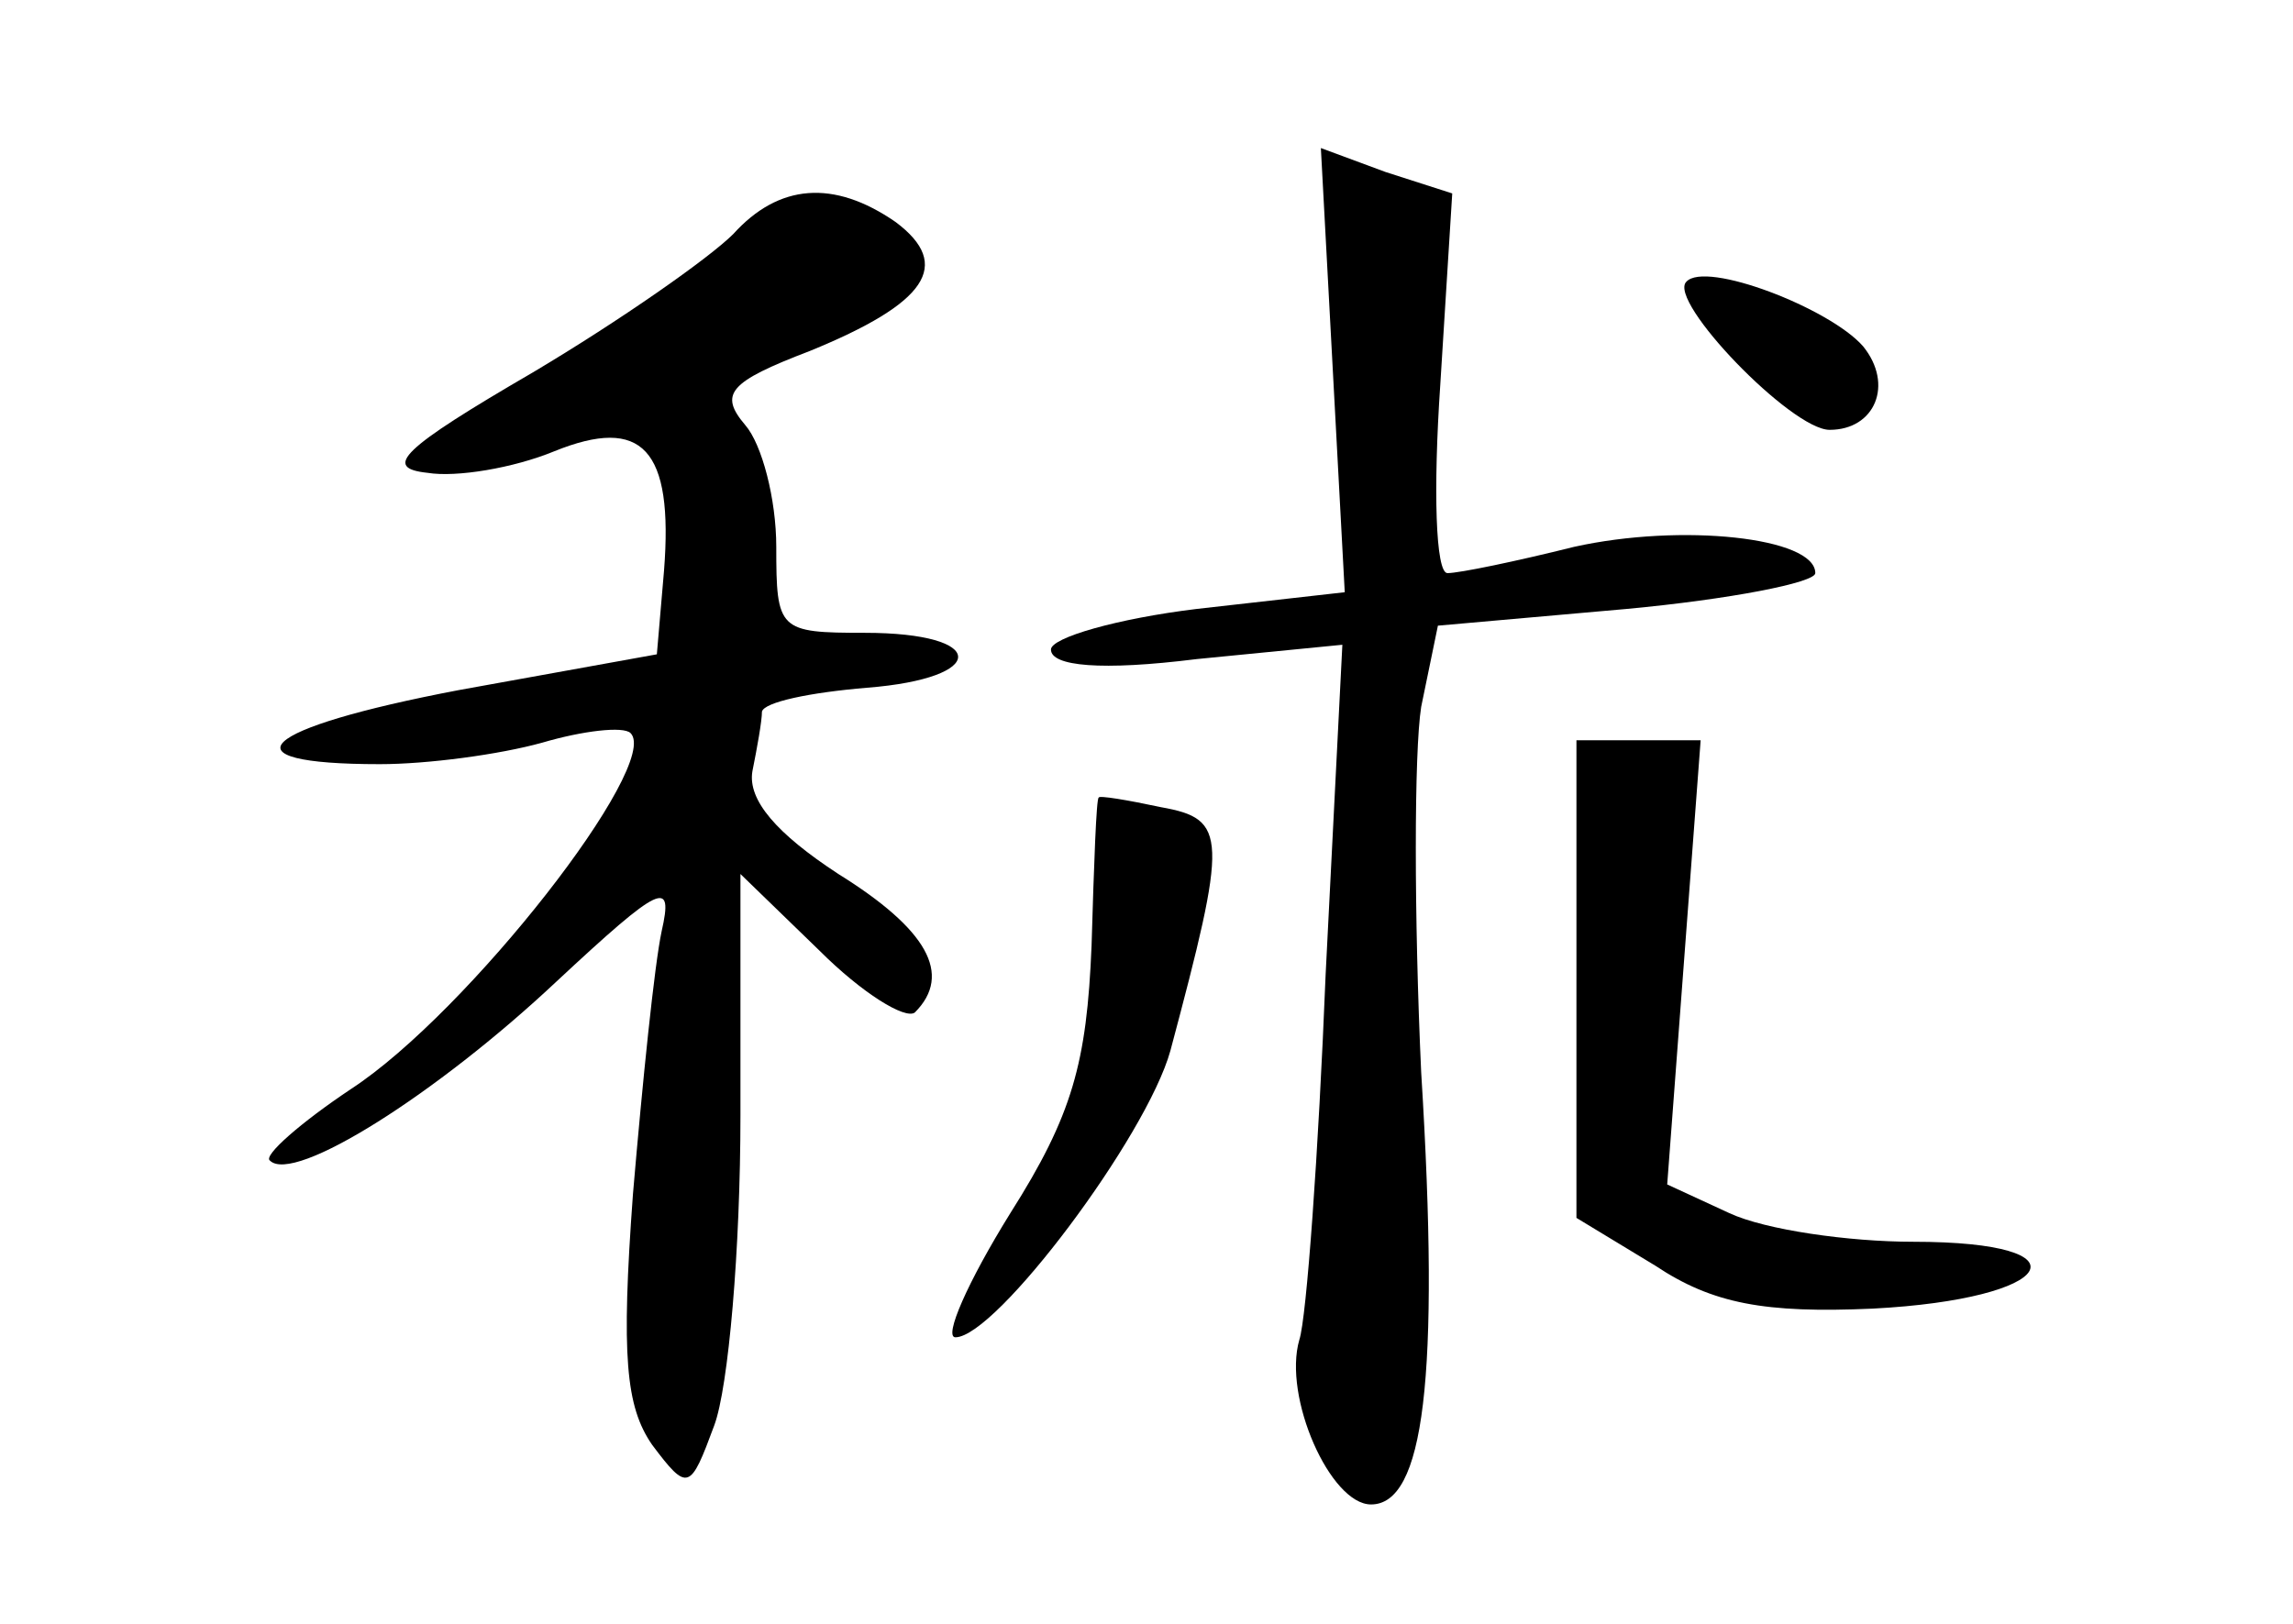 <?xml version="1.0" standalone="no"?>
<!DOCTYPE svg PUBLIC "-//W3C//DTD SVG 20010904//EN"
 "http://www.w3.org/TR/2001/REC-SVG-20010904/DTD/svg10.dtd">
<svg version="1.0" xmlns="http://www.w3.org/2000/svg"
 width="96pt" height="68pt" viewBox="0 0 96 68"
 preserveAspectRatio="xMidYMid meet">
<g transform="translate(0,68) scale(0.1,-0.1)"
fill="#000000" stroke="none">
<path d="M558 525 l5 -93 -62 -7 c-33 -4 -61 -12 -61 -17 0 -7 21 -9 61 -4
l61 6 -7 -138 c-3 -75 -8 -144 -11 -153 -7 -24 13 -69 30 -69 22 0 29 52 21
181 -3 65 -3 134 0 153 l7 34 79 7 c43 4 79 11 79 15 0 15 -56 21 -101 11 -24
-6 -48 -11 -53 -11 -5 0 -6 35 -3 79 l5 80 -28 9 -27 10 5 -93z"/>
<path d="M307 582 c-10 -10 -47 -36 -84 -58 -55 -32 -63 -40 -44 -42 12 -2 36
2 53 9 37 15 50 1 46 -50 l-3 -35 -83 -15 c-84 -16 -100 -31 -33 -31 20 0 50
4 68 9 17 5 34 7 37 4 13 -13 -68 -117 -117 -149 -21 -14 -37 -28 -34 -30 10
-10 70 28 120 75 44 41 49 43 44 21 -3 -14 -8 -63 -12 -110 -5 -68 -3 -89 8
-105 15 -20 16 -19 26 8 6 16 11 74 11 130 l0 101 33 -32 c18 -18 36 -29 40
-26 16 16 5 35 -32 58 -26 17 -38 31 -36 43 2 10 4 21 4 25 1 4 20 8 44 10 51
4 51 23 -1 23 -36 0 -37 1 -37 36 0 20 -6 43 -13 51 -11 13 -7 18 27 31 49 20
60 36 36 54 -26 18 -49 16 -68 -5z"/>
<path d="M706 562 c-8 -8 44 -62 60 -62 19 0 27 19 14 35 -14 16 -66 36 -74
27z"/>
<path d="M660 270 l0 -100 33 -20 c24 -16 46 -20 91 -18 77 4 92 28 17 28 -27
0 -62 5 -77 12 l-26 12 7 93 7 93 -26 0 -26 0 0 -100z"/>
<path d="M460 346 c-1 0 -2 -28 -3 -62 -2 -49 -8 -71 -34 -112 -18 -29 -28
-52 -23 -52 17 0 80 84 90 120 24 90 24 97 -4 102 -14 3 -26 5 -26 4z"/>
</g>
</svg>
